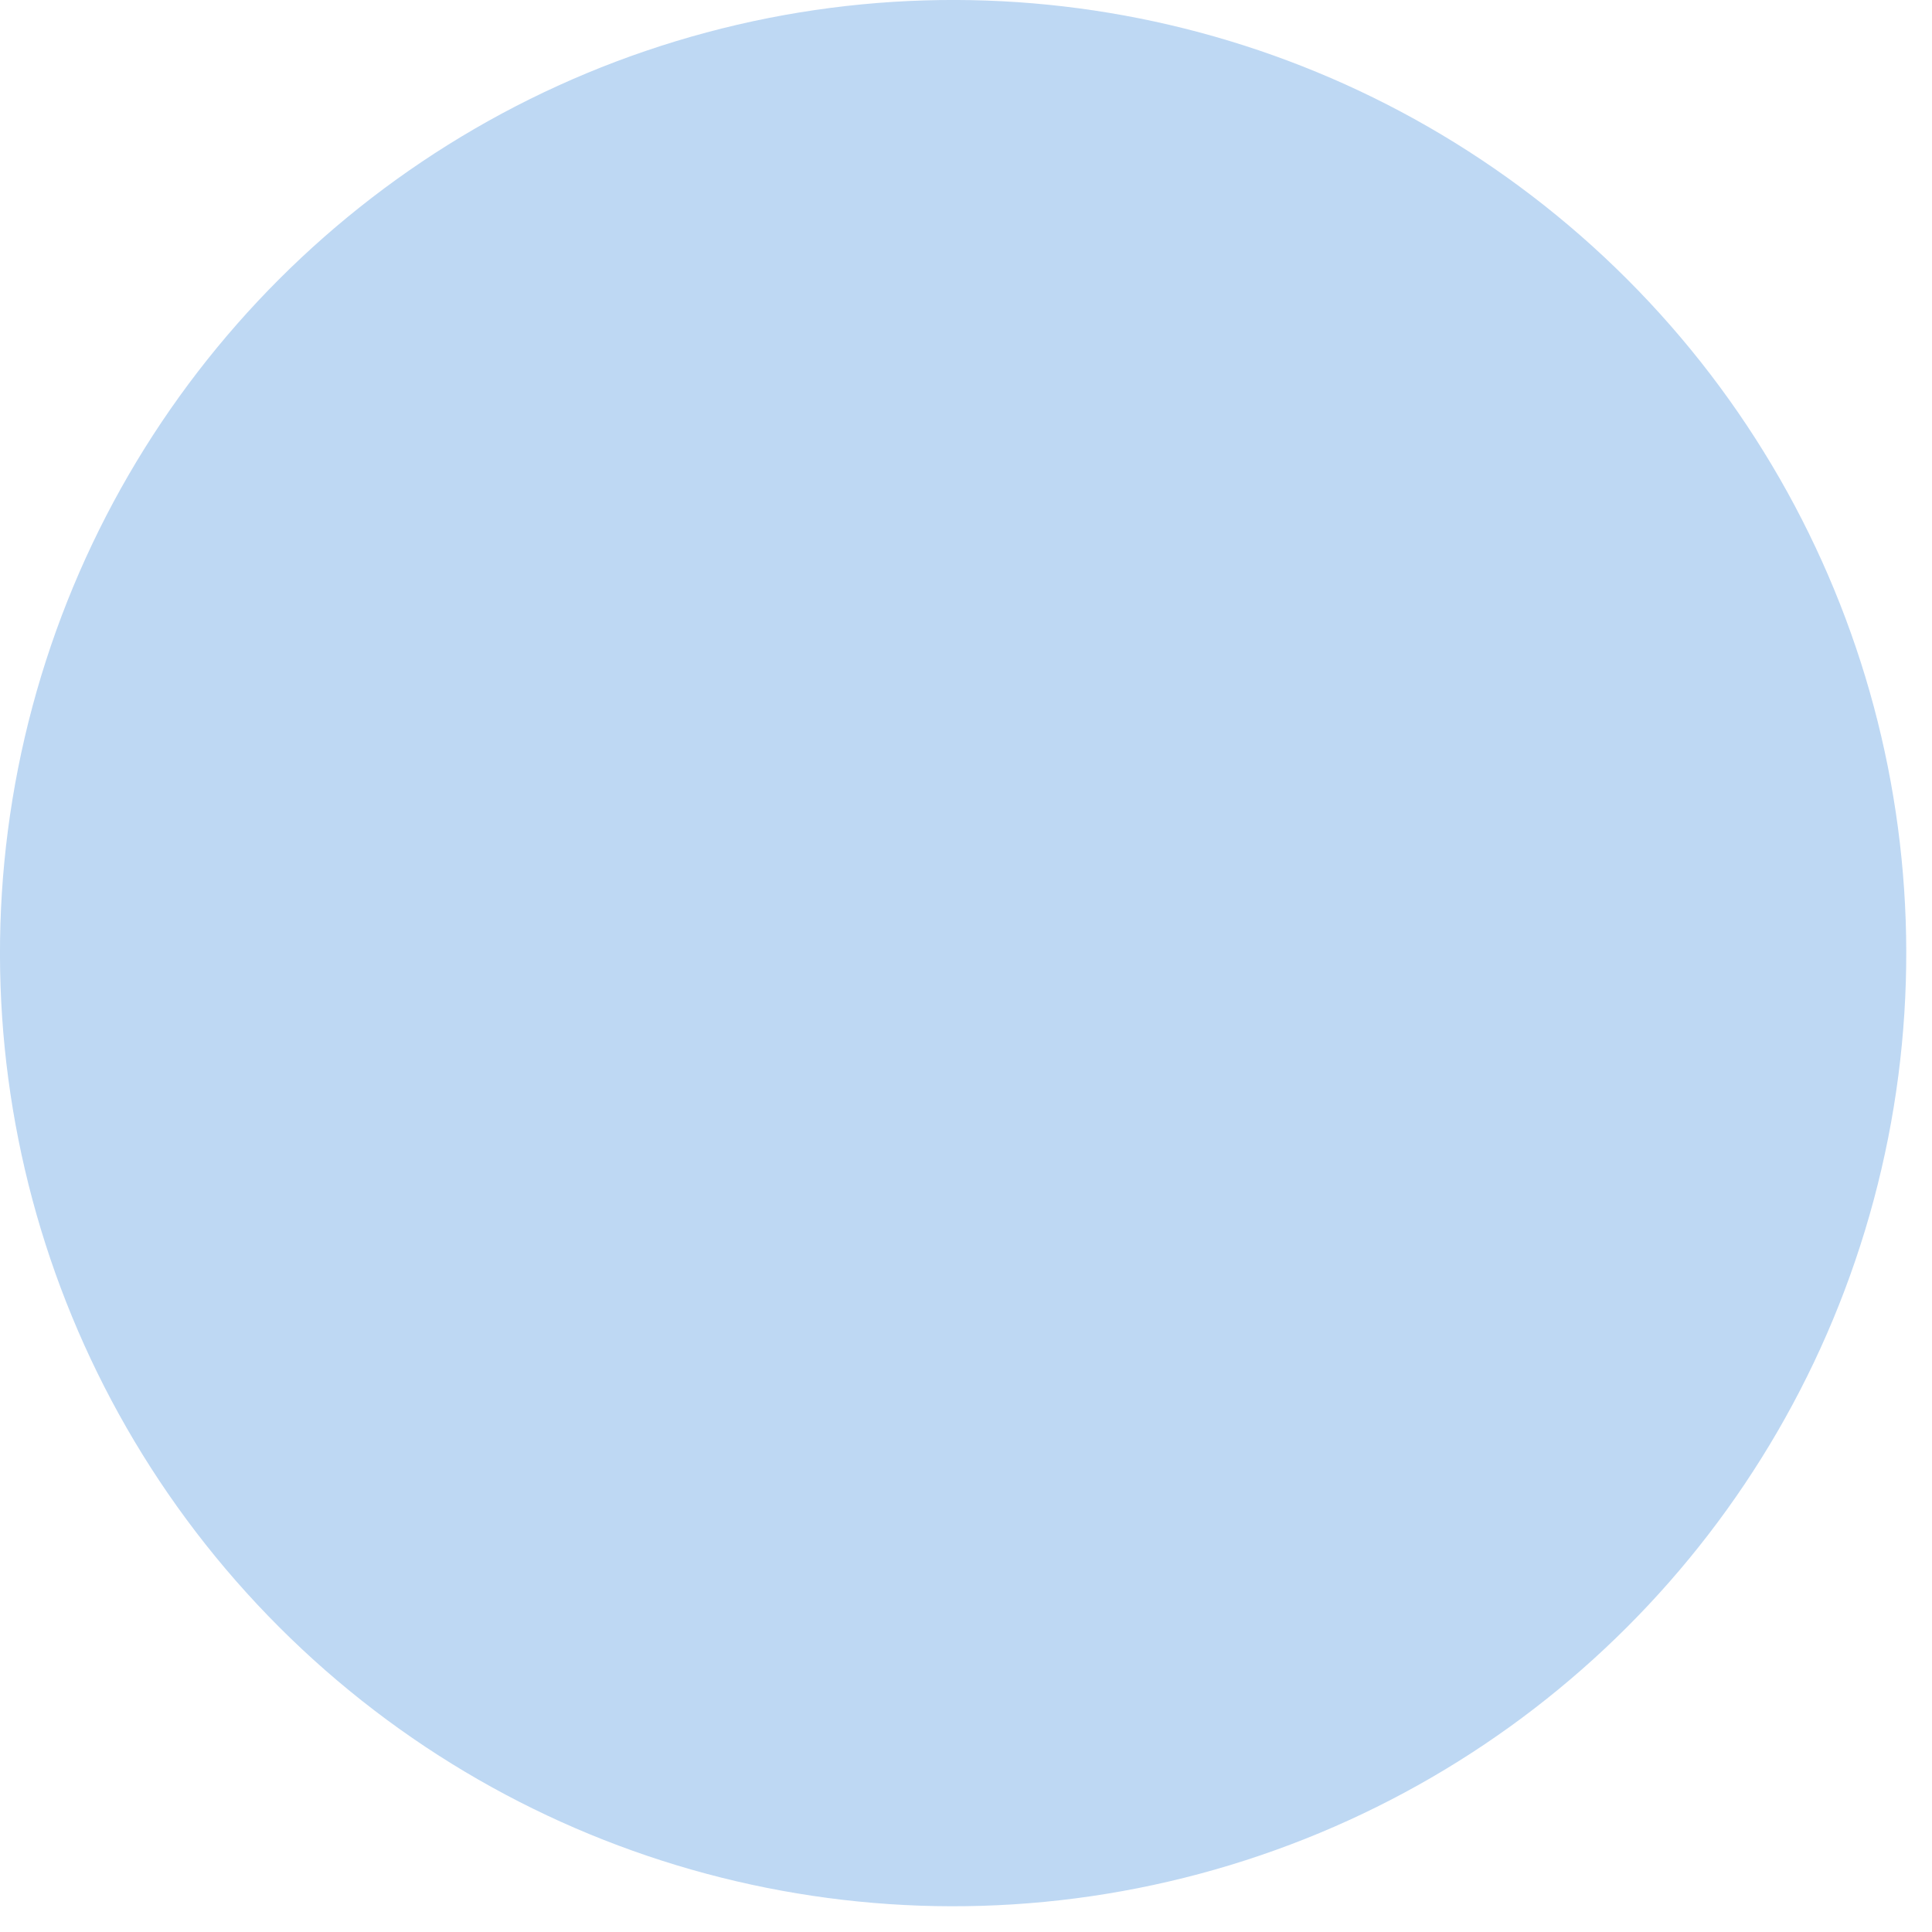<svg width="300" height="300" xmlns="http://www.w3.org/2000/svg" style="animation-delay: 0s; animation-direction: normal; animation-duration: 0s; animation-fill-mode: none; animation-iteration-count: 1; animation-name: none; animation-play-state: running; animation-timing-function: ease; background-attachment: scroll; background-blend-mode: normal; background-clip: border-box; background-color: rgba(0, 0, 0, 0); background-image: none; background-origin: padding-box; background-position: 0% 0%; background-repeat: repeat; background-size: auto; border-bottom-color: rgb(0, 0, 0); border-bottom-left-radius: 0px; border-bottom-right-radius: 0px; border-bottom-style: none; border-bottom-width: 0px; border-collapse: separate; border-image-outset: 0px; border-image-repeat: stretch; border-image-slice: 100%; border-image-source: none; border-image-width: 1; border-left-color: rgb(0, 0, 0); border-left-style: none; border-left-width: 0px; border-right-color: rgb(0, 0, 0); border-right-style: none; border-right-width: 0px; border-top-color: rgb(0, 0, 0); border-top-left-radius: 0px; border-top-right-radius: 0px; border-top-style: none; border-top-width: 0px; bottom: auto; box-shadow: none; box-sizing: content-box; break-after: auto; break-before: auto; break-inside: auto; caption-side: top; clear: none; clip: auto; color: rgb(0, 0, 0); content: ; cursor: auto; direction: ltr; display: inline; empty-cells: show; float: none; font-family: sans-serif; font-kerning: auto; font-size: 12px; font-stretch: normal; font-style: normal; font-variant: normal; font-variant-ligatures: normal; font-variant-caps: normal; font-variant-numeric: normal; font-weight: normal; height: 300px; image-rendering: auto; isolation: auto; left: auto; letter-spacing: normal; line-height: normal; list-style-image: none; list-style-position: outside; list-style-type: disc; margin-bottom: 0px; margin-left: 0px; margin-right: 0px; margin-top: 0px; max-height: none; max-width: none; min-height: 0px; min-width: 0px; mix-blend-mode: normal; object-fit: fill; object-position: 50% 50%; offset-distance: 0px; offset-path: none; offset-rotate: auto 0deg; offset-rotation: auto 0deg; opacity: 1; orphans: 2; outline-color: rgb(0, 0, 0); outline-offset: 0px; outline-style: none; outline-width: 0px; overflow-anchor: auto; overflow-wrap: normal; overflow-x: hidden; overflow-y: hidden; padding-bottom: 20px; padding-left: 20px; padding-right: 20px; padding-top: 20px; pointer-events: auto; position: static; resize: none; right: auto; speak: normal; table-layout: auto; tab-size: 8; text-align: start; text-align-last: auto; text-decoration: none; text-indent: 0px; text-rendering: auto; text-shadow: none; text-size-adjust: auto; text-overflow: clip; text-transform: none; top: auto; touch-action: auto; transition-delay: 0s; transition-duration: 0s; transition-property: all; transition-timing-function: ease; unicode-bidi: normal; vertical-align: baseline; visibility: visible; white-space: normal; widows: 2; width: 300px; will-change: auto; word-break: normal; word-spacing: 0px; word-wrap: normal; z-index: auto; zoom: 1; -webkit-appearance: none; backface-visibility: visible; -webkit-background-clip: border-box; -webkit-background-origin: padding-box; -webkit-border-horizontal-spacing: 0px; -webkit-border-image: none; -webkit-border-vertical-spacing: 0px; -webkit-box-align: stretch; -webkit-box-decoration-break: slice; -webkit-box-direction: normal; -webkit-box-flex: 0; -webkit-box-flex-group: 1; -webkit-box-lines: single; -webkit-box-ordinal-group: 1; -webkit-box-orient: horizontal; -webkit-box-pack: start; -webkit-box-reflect: none; column-count: auto; column-gap: normal; column-rule-color: rgb(0, 0, 0); column-rule-style: none; column-rule-width: 0px; column-span: none; column-width: auto; align-content: stretch; align-items: stretch; align-self: stretch; flex-basis: auto; flex-grow: 0; flex-shrink: 1; flex-direction: row; flex-wrap: nowrap; justify-content: flex-start; -webkit-font-smoothing: auto; -webkit-highlight: none; hyphens: manual; -webkit-hyphenate-character: auto; -webkit-line-break: auto; -webkit-line-clamp: none; -webkit-locale: &quot;en&quot;; -webkit-margin-before-collapse: collapse; -webkit-margin-after-collapse: collapse; -webkit-mask-box-image: none; -webkit-mask-box-image-outset: 0px; -webkit-mask-box-image-repeat: stretch; -webkit-mask-box-image-slice: 0 fill; -webkit-mask-box-image-source: none; -webkit-mask-box-image-width: auto; -webkit-mask-clip: border-box; -webkit-mask-composite: source-over; -webkit-mask-image: none; -webkit-mask-origin: border-box; -webkit-mask-position: 0% 0%; -webkit-mask-repeat: repeat; -webkit-mask-size: auto; order: 0; perspective: none; perspective-origin: 170px 170px; -webkit-print-color-adjust: economy; -webkit-rtl-ordering: logical; shape-outside: none; shape-image-threshold: 0; shape-margin: 0px; -webkit-tap-highlight-color: rgba(0, 0, 0, 0.18); -webkit-text-combine: none; -webkit-text-decorations-in-effect: none; -webkit-text-emphasis-color: rgb(0, 0, 0); -webkit-text-emphasis-position: over; -webkit-text-emphasis-style: none; -webkit-text-fill-color: rgb(0, 0, 0); -webkit-text-orientation: vertical-right; -webkit-text-security: none; -webkit-text-stroke-color: rgb(0, 0, 0); -webkit-text-stroke-width: 0px; transform: none; transform-origin: 170px 170px; transform-style: flat; -webkit-user-drag: auto; -webkit-user-modify: read-only; user-select: text; -webkit-writing-mode: horizontal-tb; -webkit-app-region: no-drag; buffered-rendering: auto; clip-path: none; clip-rule: nonzero; mask: none; filter: none; flood-color: rgb(0, 0, 0); flood-opacity: 1; lighting-color: rgb(255, 255, 255); stop-color: rgb(0, 0, 0); stop-opacity: 1; color-interpolation: sRGB; color-interpolation-filters: linearRGB; color-rendering: auto; fill: rgb(0, 0, 0); fill-opacity: 1; fill-rule: nonzero; marker-end: none; marker-mid: none; marker-start: none; mask-type: luminance; shape-rendering: auto; stroke: none; stroke-dasharray: none; stroke-dashoffset: 0px; stroke-linecap: butt; stroke-linejoin: miter; stroke-miterlimit: 4; stroke-opacity: 1; stroke-width: 1px; alignment-baseline: auto; baseline-shift: 0px; dominant-baseline: auto; text-anchor: start; writing-mode: horizontal-tb; vector-effect: none; paint-order: fill stroke markers; d: none; cx: 0px; cy: 0px; x: 0px; y: 0px; r: 0px; rx: auto; ry: auto;" version="1.1" xmlns:xlink="http://www.w3.org/1999/xlink"><style type="text/css">svg { padding: 20px; }
.child circle { fill: none; }</style><svg xmlns="http://www.w3.org/2000/svg"><g transform="translate(0 0) scale(1)"><g class="node" transform="translate(148,148) rotate(135)"><title>0-Connected</title><circle r="148" style="stroke: black; stroke-width: 0px; fill: none;"/><g class="node" transform="translate(0,0) rotate(0)"><title>1-Connected</title><circle r="148" style="stroke: black; stroke-width: 0px; fill: rgb(190, 216, 243);"/><g class="child node" transform="translate(0,0) rotate(0)"><title>1-Connected</title><circle r="23.524" style="stroke: black; stroke-width: 0px;"/></g><g class="child node" transform="translate(47.048,0) rotate(0)"><title>1-Connected</title><circle r="23.524" style="stroke: black; stroke-width: 0px;"/></g><g class="child node" transform="translate(23.524,-40.744) rotate(0)"><title>1-Connected</title><circle r="23.524" style="stroke: black; stroke-width: 0px;"/></g><g class="child node" transform="translate(-23.524,-40.744) rotate(0)"><title>1-Connected</title><circle r="23.524" style="stroke: black; stroke-width: 0px;"/></g><g class="child node" transform="translate(-47.048,0) rotate(0)"><title>1-Connected</title><circle r="23.524" style="stroke: black; stroke-width: 0px;"/></g><g class="child node" transform="translate(-23.524,40.744) rotate(0)"><title>1-Connected</title><circle r="23.524" style="stroke: black; stroke-width: 0px;"/></g><g class="child node" transform="translate(23.524,40.744) rotate(0)"><title>1-Connected</title><circle r="23.524" style="stroke: black; stroke-width: 0px;"/></g><g class="child node" transform="translate(70.571,40.744) rotate(0)"><title>1-Connected</title><circle r="23.524" style="stroke: black; stroke-width: 0px;"/></g><g class="child node" transform="translate(94.095,2.842170943040401e-14) rotate(0)"><title>1-Connected</title><circle r="23.524" style="stroke: black; stroke-width: 0px;"/></g><g class="child node" transform="translate(70.571,-40.744) rotate(0)"><title>1-Connected</title><circle r="23.524" style="stroke: black; stroke-width: 0px;"/></g><g class="child node" transform="translate(47.048,-81.489) rotate(0)"><title>1-Connected</title><circle r="23.524" style="stroke: black; stroke-width: 0px;"/></g><g class="child node" transform="translate(0,-81.489) rotate(0)"><title>1-Connected</title><circle r="23.524" style="stroke: black; stroke-width: 0px;"/></g><g class="child node" transform="translate(-47.048,-81.489) rotate(0)"><title>1-Connected</title><circle r="23.524" style="stroke: black; stroke-width: 0px;"/></g><g class="child node" transform="translate(-70.571,-40.744) rotate(0)"><title>1-Connected</title><circle r="23.524" style="stroke: black; stroke-width: 0px;"/></g><g class="child node" transform="translate(-94.095,0) rotate(0)"><title>1-Connected</title><circle r="23.524" style="stroke: black; stroke-width: 0px;"/></g><g class="child node" transform="translate(-70.571,40.744) rotate(0)"><title>1-Connected</title><circle r="23.524" style="stroke: black; stroke-width: 0px;"/></g><g class="child node" transform="translate(-47.048,81.489) rotate(0)"><title>1-Connected</title><circle r="23.524" style="stroke: black; stroke-width: 0px;"/></g><g class="child node" transform="translate(0,81.489) rotate(0)"><title>1-Connected</title><circle r="23.524" style="stroke: black; stroke-width: 0px;"/></g><g class="child node" transform="translate(47.048,81.489) rotate(0)"><title>1-Connected</title><circle r="23.524" style="stroke: black; stroke-width: 0px;"/></g><g class="child node" transform="translate(94.095,81.489) rotate(0)"><title>1-Connected</title><circle r="23.524" style="stroke: black; stroke-width: 0px;"/></g></g></g></g></svg></svg>